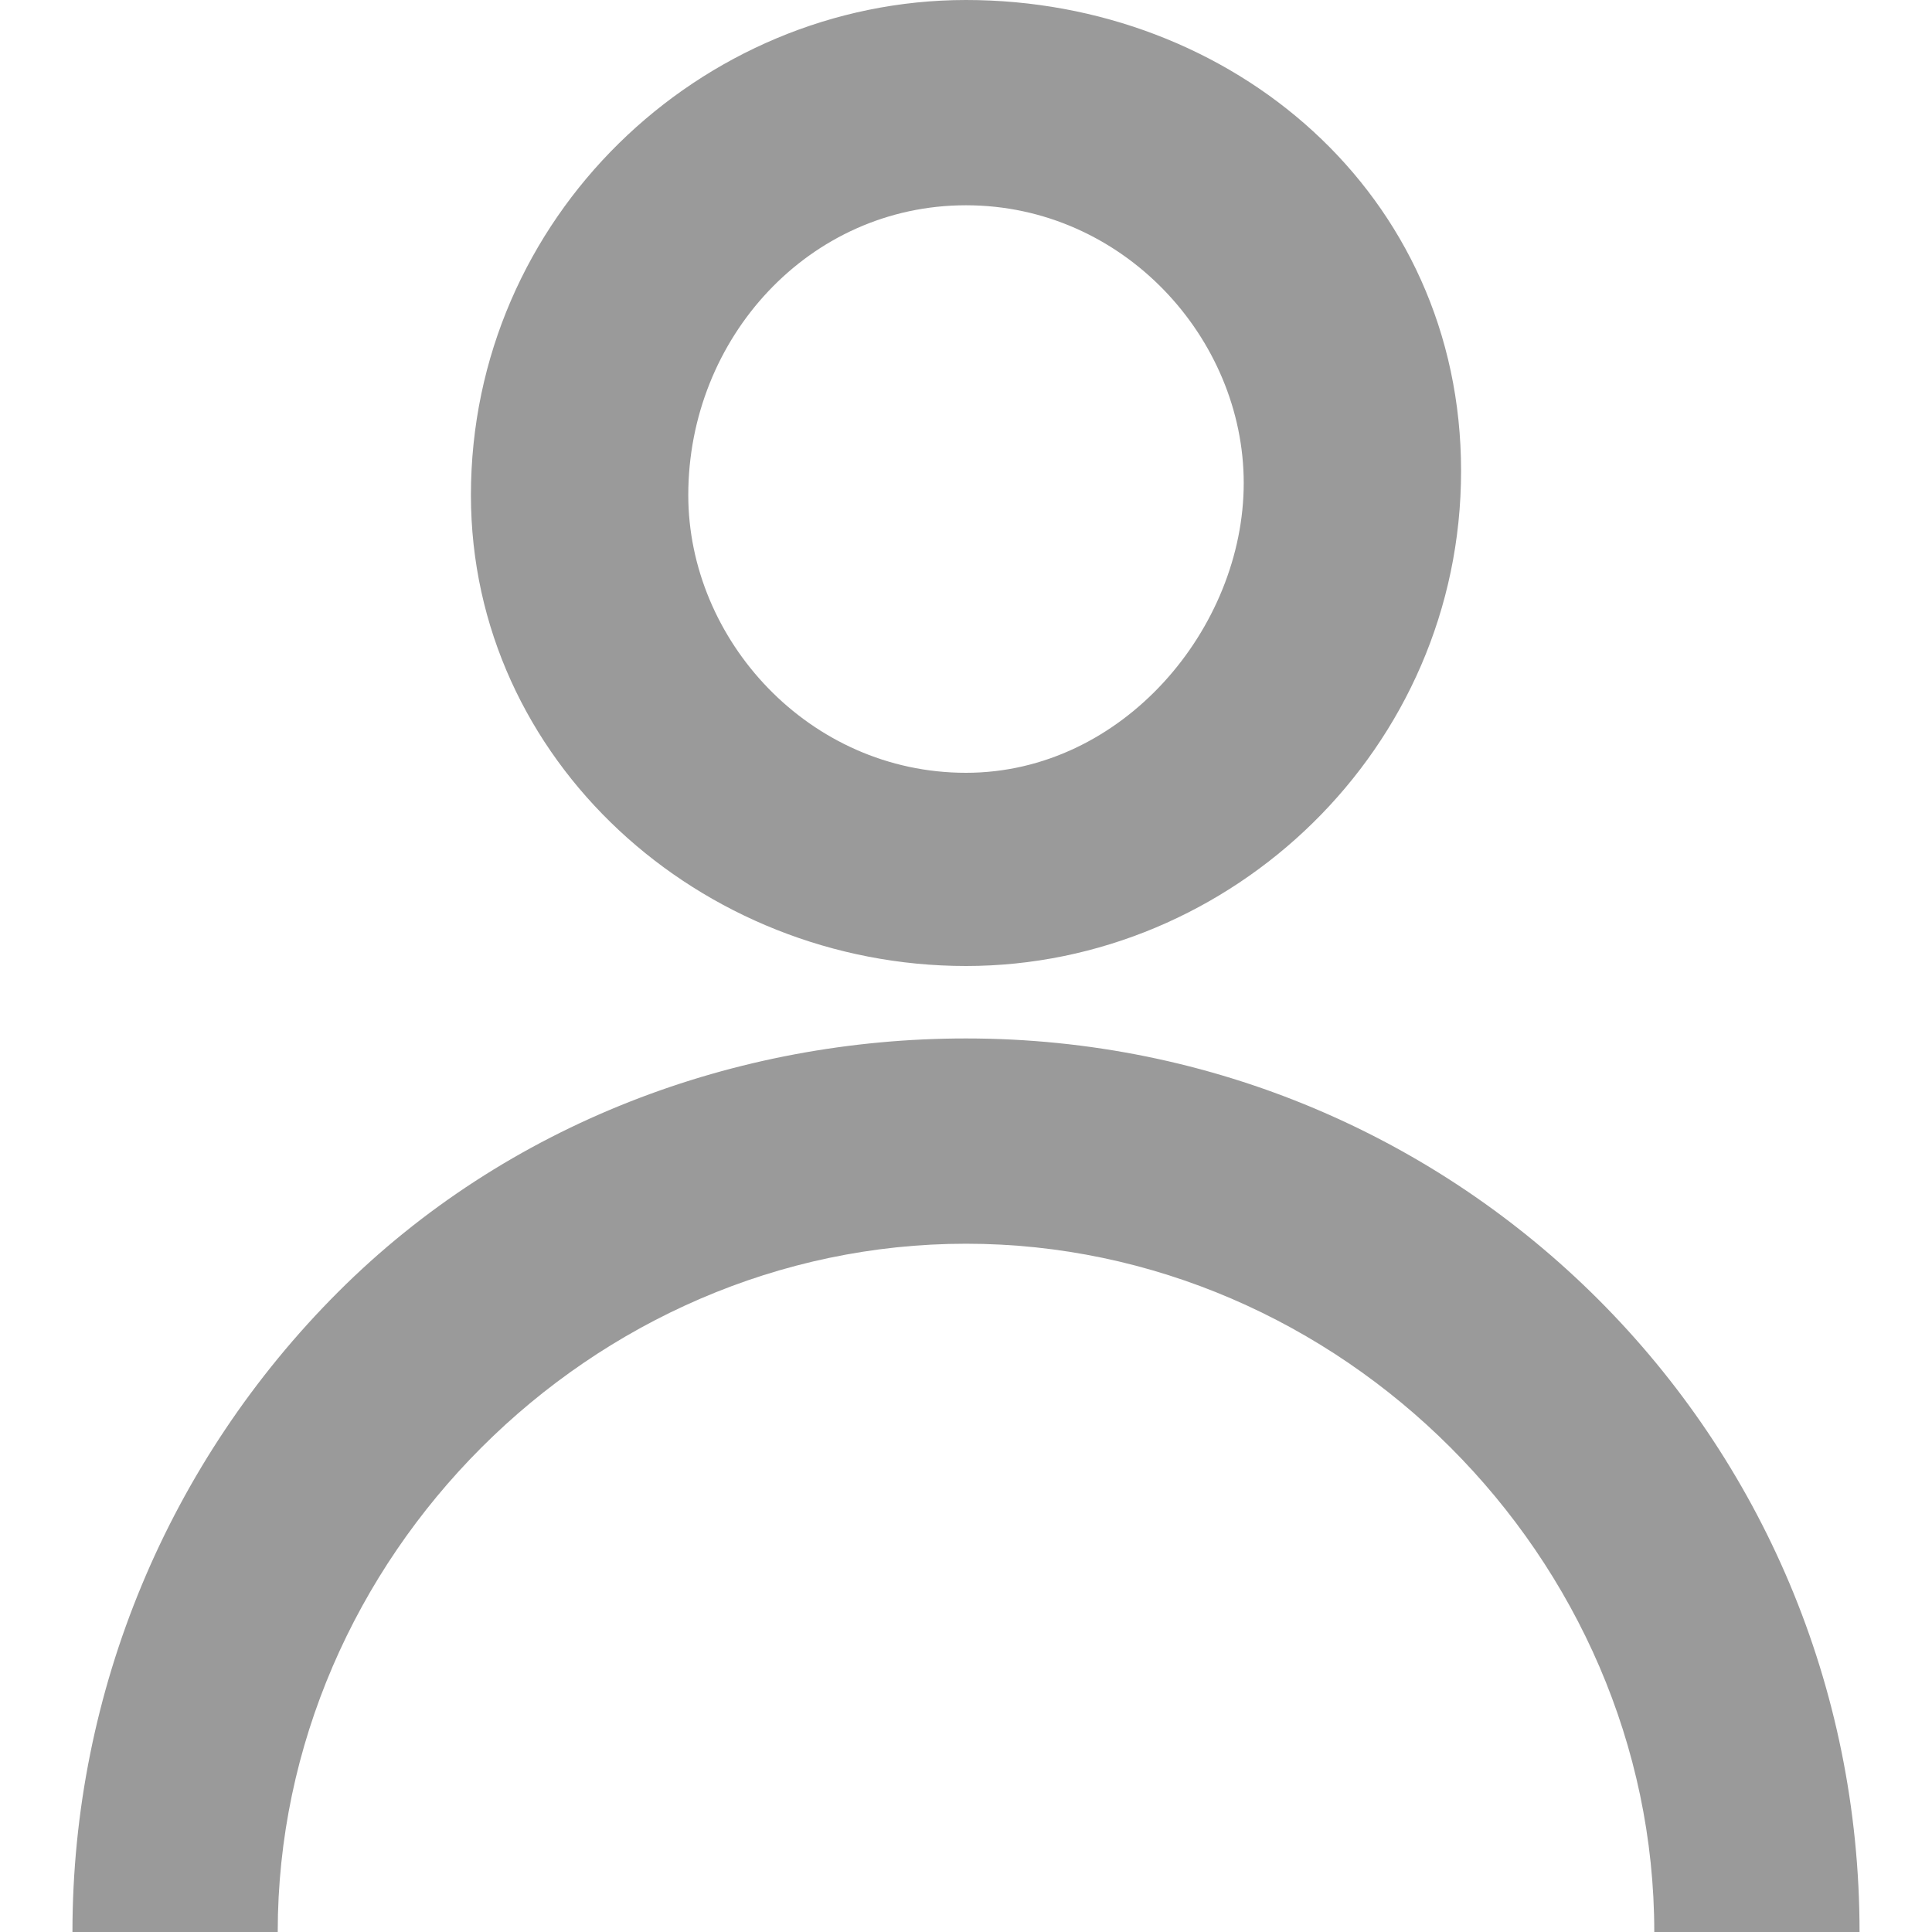 <?xml version="1.0" encoding="utf-8"?>
<!-- Generator: Adobe Illustrator 21.0.2, SVG Export Plug-In . SVG Version: 6.00 Build 0)  -->
<svg version="1.1" id="Layer_1" xmlns="http://www.w3.org/2000/svg" xmlns:xlink="http://www.w3.org/1999/xlink" x="0px" y="0px"
	 width="16px" height="16px" viewBox="0 0 16 16" style="enable-background:new 0 0 16 16;" xml:space="preserve">
<style type="text/css">
	.st0{fill:#9A9A9A;}
</style>
<path class="st0" d="M8,8c2.2,0,4.1-1.8,4.1-4.1S10.2,0,8,0S3.9,1.8,3.9,4.1l0,0C3.9,6.3,5.8,8,8,8z M8,1.7c1.3,0,2.3,1.1,2.3,2.3
	S9.3,6.4,8,6.4S5.7,5.3,5.7,4.1l0,0C5.7,2.8,6.7,1.7,8,1.7L8,1.7z"/>
<path class="st0" d="M2.3,16c0-3.1,2.6-5.7,5.7-5.7s5.7,2.6,5.7,5.7h1.7c0-4.1-3.3-7.4-7.4-7.4c-1.9,0-3.8,0.7-5.2,2.1
	S0.6,14,0.6,16H2.3z"/>
</svg>

